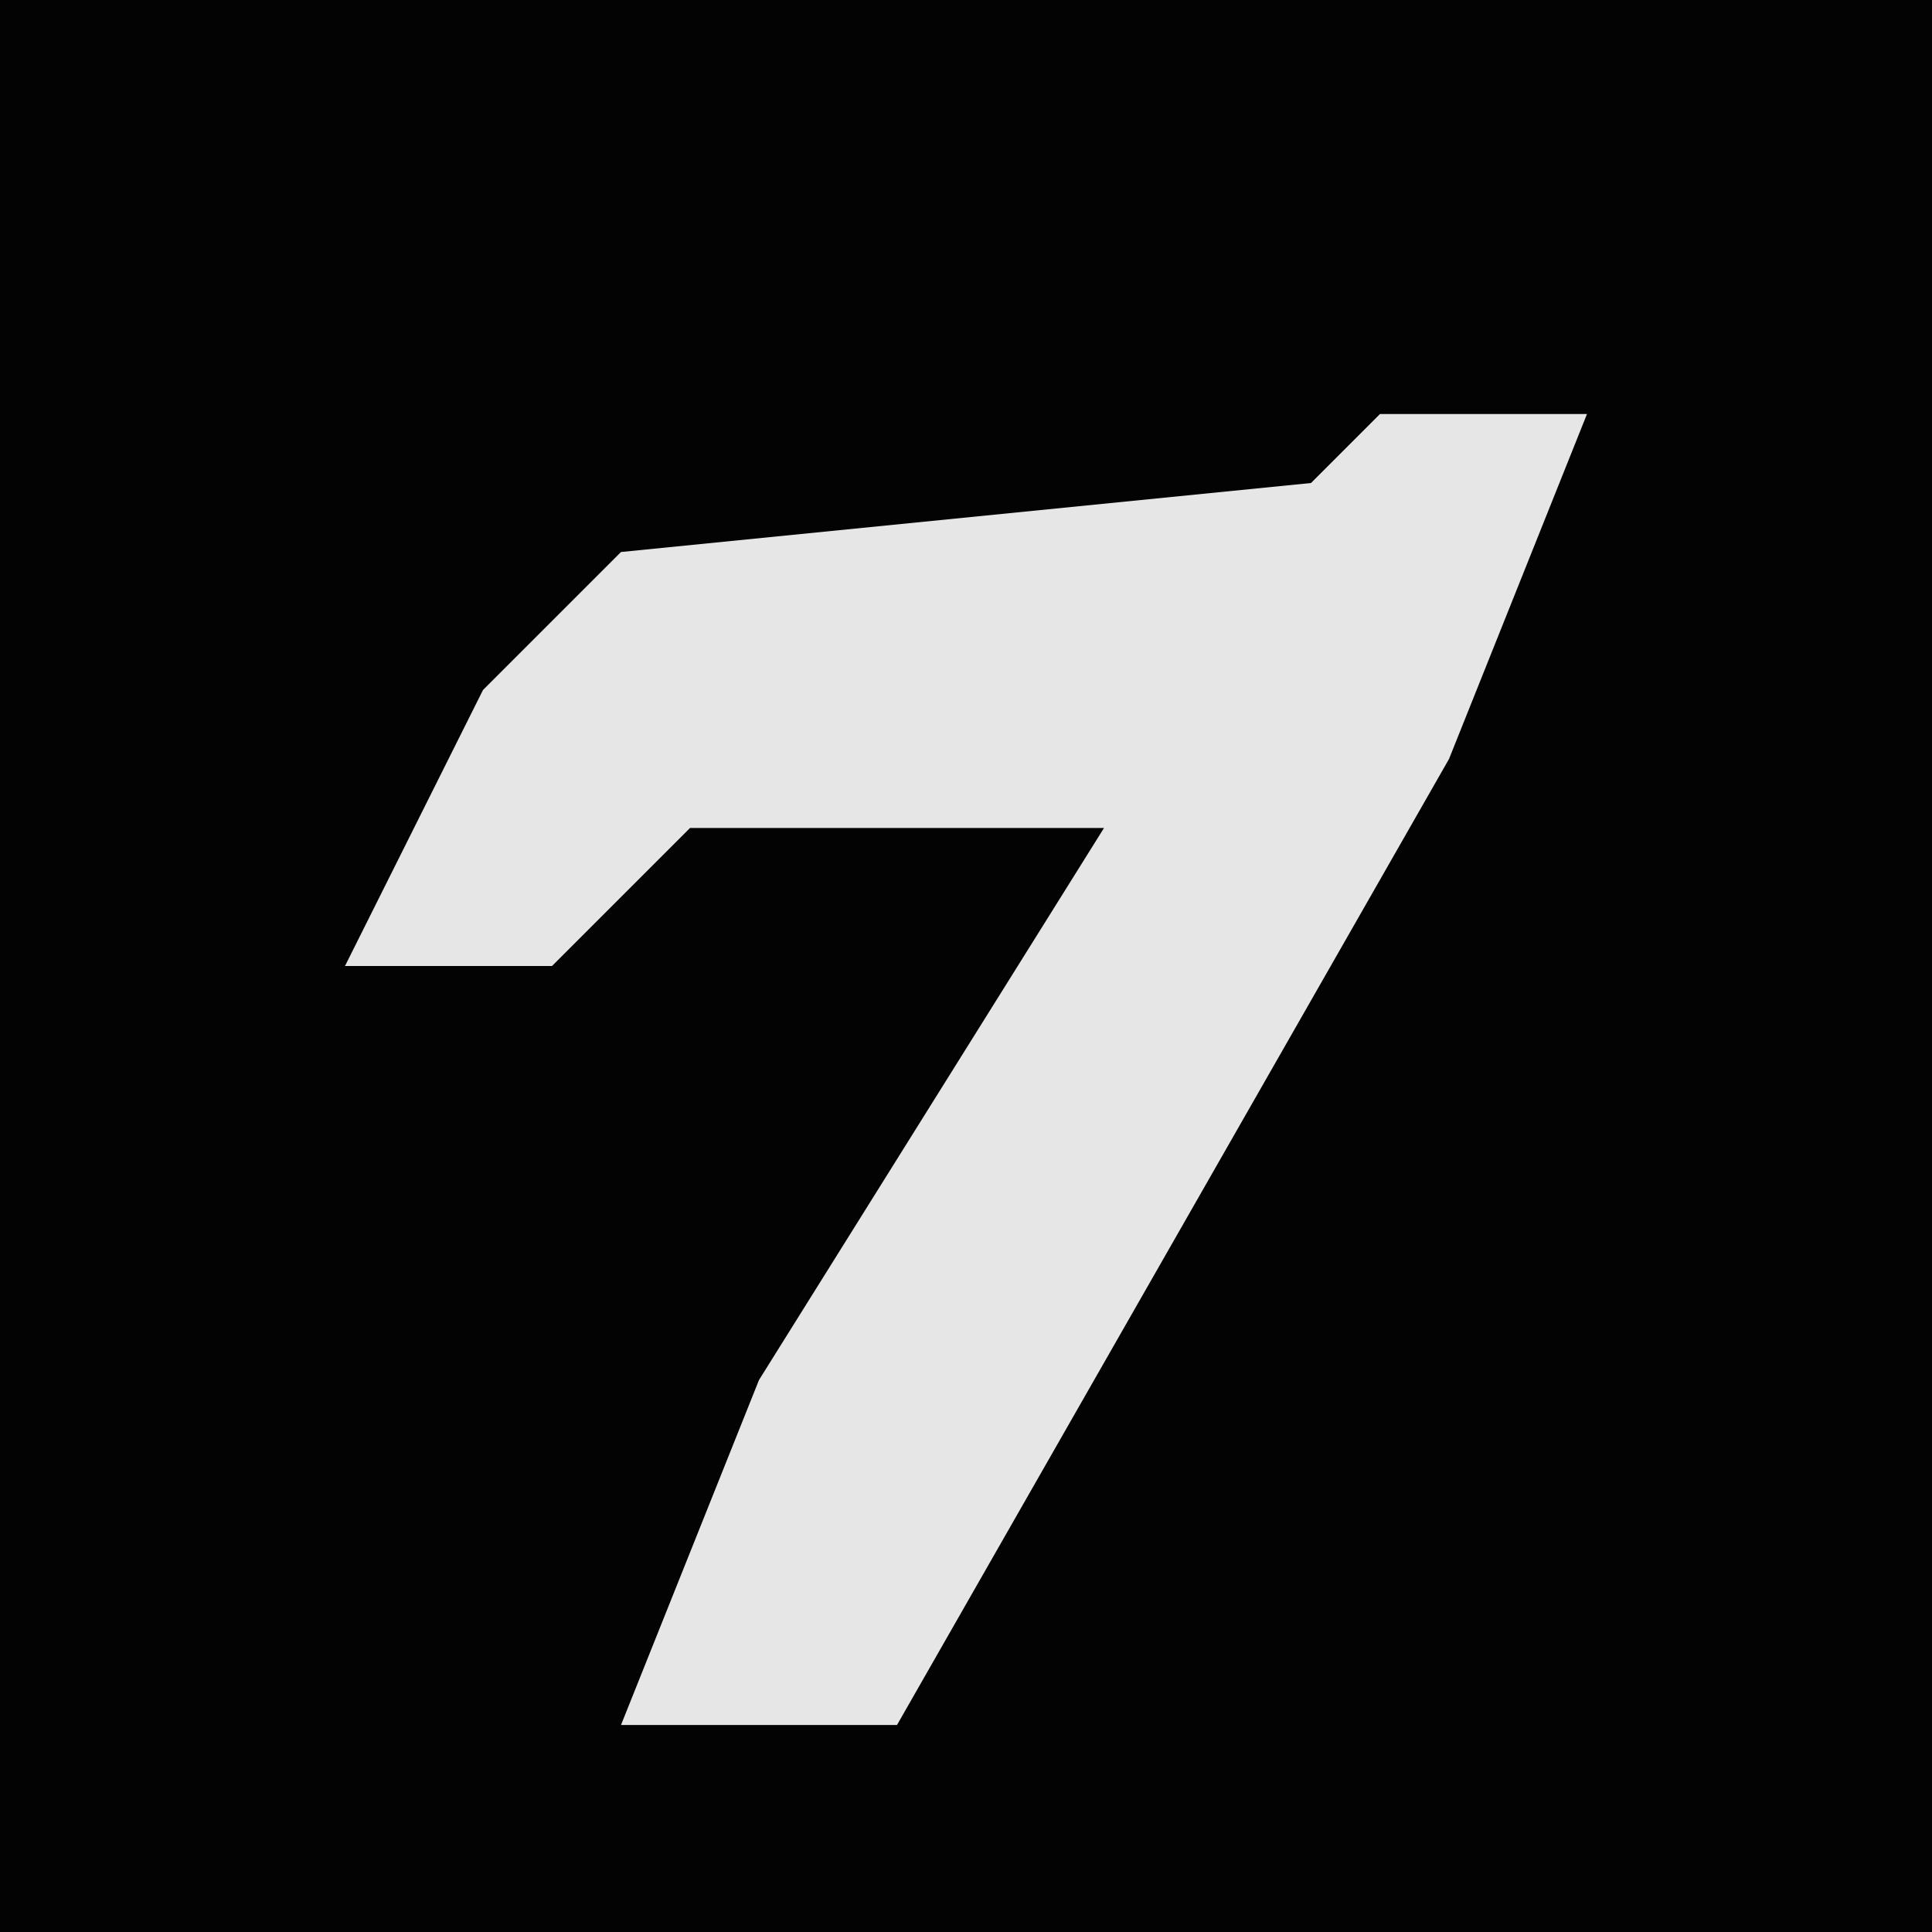 <?xml version="1.0" encoding="UTF-8"?>
<svg version="1.1" xmlns="http://www.w3.org/2000/svg" width="28" height="28">
<path d="M0,0 L28,0 L28,28 L0,28 Z " fill="#030303" transform="translate(0,0)"/>
<path d="M0,0 L3,0 L1,5 L-7,19 L-11,19 L-9,14 L-4,6 L-10,6 L-12,8 L-15,8 L-13,4 L-11,2 L-1,1 Z " fill="#E6E6E6" transform="translate(20,6)"/>
</svg>
